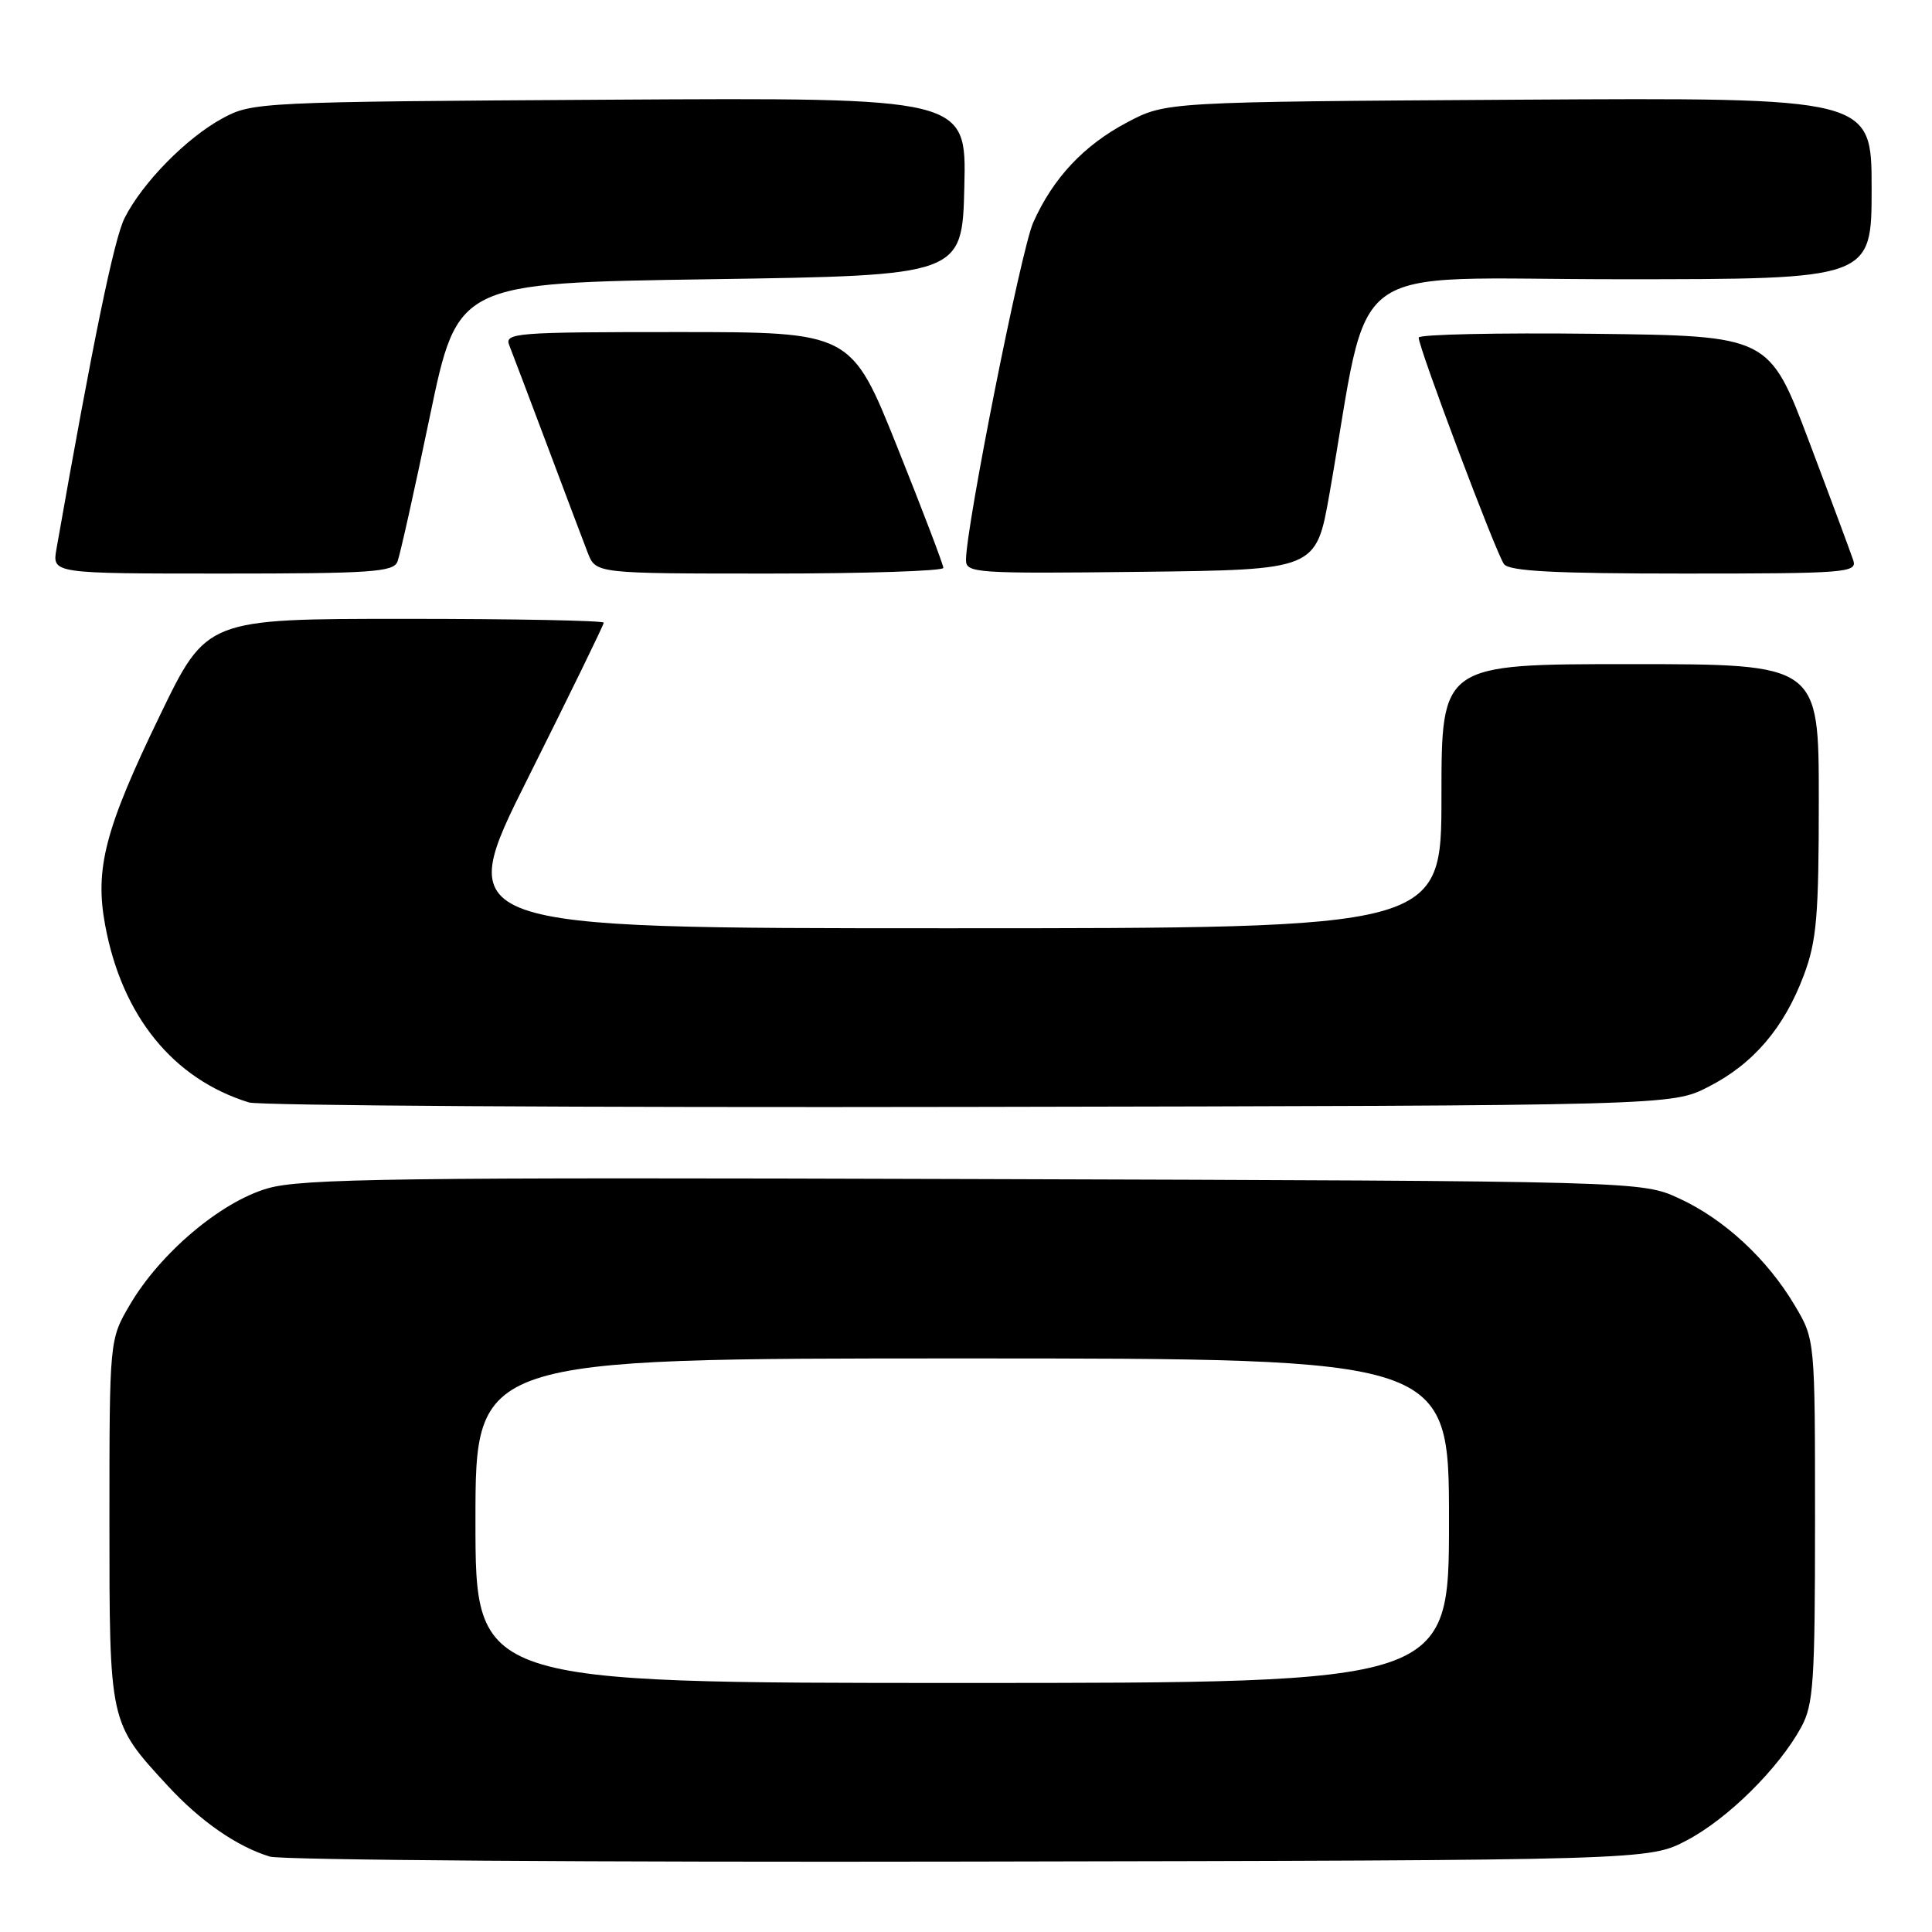 <?xml version="1.0" encoding="UTF-8" standalone="no"?>
<!DOCTYPE svg PUBLIC "-//W3C//DTD SVG 1.1//EN" "http://www.w3.org/Graphics/SVG/1.1/DTD/svg11.dtd" >
<svg xmlns="http://www.w3.org/2000/svg" xmlns:xlink="http://www.w3.org/1999/xlink" version="1.1" viewBox="0 0 256 256">
 <g >
 <path fill="currentColor"
d=" M 223.54 243.84 C 228.96 240.98 235.70 234.31 238.67 228.86 C 240.30 225.87 240.50 222.89 240.50 201.50 C 240.50 177.50 240.50 177.50 237.83 173.00 C 234.18 166.83 228.46 161.54 222.50 158.80 C 217.50 156.50 217.50 156.50 129.08 156.23 C 52.47 155.99 39.96 156.16 35.44 157.47 C 29.23 159.28 21.25 166.02 17.22 172.87 C 14.50 177.50 14.50 177.50 14.50 201.50 C 14.50 228.40 14.46 228.20 22.21 236.61 C 26.55 241.32 31.39 244.68 35.76 246.01 C 37.27 246.47 79.00 246.77 128.50 246.67 C 218.50 246.50 218.50 246.50 223.54 243.84 Z  M 226.37 144.01 C 232.33 140.97 236.40 136.20 239.02 129.21 C 240.72 124.66 241.00 121.42 241.00 105.96 C 241.00 88.00 241.00 88.00 216.00 88.00 C 191.00 88.00 191.00 88.00 191.00 105.50 C 191.00 123.00 191.00 123.00 125.50 123.00 C 59.99 123.00 59.99 123.00 70.00 103.01 C 75.50 92.01 80.00 82.79 80.00 82.51 C 80.00 82.23 68.16 82.00 53.69 82.00 C 27.38 82.00 27.38 82.00 21.21 94.75 C 13.92 109.81 12.54 115.08 13.93 122.57 C 16.16 134.63 22.93 142.97 32.99 146.08 C 34.37 146.50 77.35 146.77 128.50 146.67 C 221.50 146.50 221.50 146.50 226.37 144.01 Z  M 52.67 74.41 C 53.01 73.53 54.94 64.87 56.96 55.16 C 60.64 37.50 60.64 37.50 94.07 37.00 C 127.50 36.50 127.50 36.50 127.78 24.71 C 128.06 12.93 128.06 12.93 80.78 13.21 C 34.47 13.49 33.42 13.54 29.50 15.67 C 24.72 18.25 18.87 24.21 16.51 28.89 C 15.11 31.67 12.32 45.24 7.48 72.75 C 6.91 76.00 6.91 76.00 29.49 76.00 C 49.22 76.00 52.14 75.80 52.67 74.41 Z  M 125.00 75.25 C 125.00 74.84 122.26 67.64 118.90 59.25 C 112.79 44.00 112.79 44.00 89.79 44.00 C 68.28 44.00 66.83 44.11 67.48 45.75 C 67.86 46.71 70.12 52.67 72.50 59.00 C 74.87 65.33 77.30 71.74 77.88 73.25 C 78.95 76.00 78.95 76.00 101.98 76.00 C 114.64 76.00 125.00 75.66 125.00 75.25 Z  M 176.15 65.50 C 181.76 33.66 177.25 37.00 214.62 37.00 C 248.00 37.00 248.00 37.00 248.00 24.96 C 248.00 12.93 248.00 12.93 201.25 13.21 C 154.50 13.50 154.50 13.50 149.38 16.20 C 143.61 19.24 139.53 23.60 136.90 29.50 C 135.30 33.11 128.00 69.76 128.00 74.21 C 128.00 75.94 129.28 76.02 151.19 75.77 C 174.38 75.50 174.38 75.50 176.15 65.50 Z  M 245.57 74.25 C 245.25 73.29 242.62 66.20 239.71 58.50 C 234.42 44.50 234.42 44.50 211.21 44.23 C 198.44 44.08 187.99 44.31 187.98 44.73 C 187.96 46.03 198.27 73.42 199.29 74.75 C 200.00 75.69 206.01 76.00 223.19 76.00 C 244.59 76.00 246.10 75.88 245.57 74.25 Z  M 63.00 201.50 C 63.00 180.00 63.00 180.00 127.50 180.00 C 192.00 180.00 192.00 180.00 192.00 201.50 C 192.00 223.00 192.00 223.00 127.50 223.00 C 63.00 223.00 63.00 223.00 63.00 201.50 Z "/>
</g>
</svg>